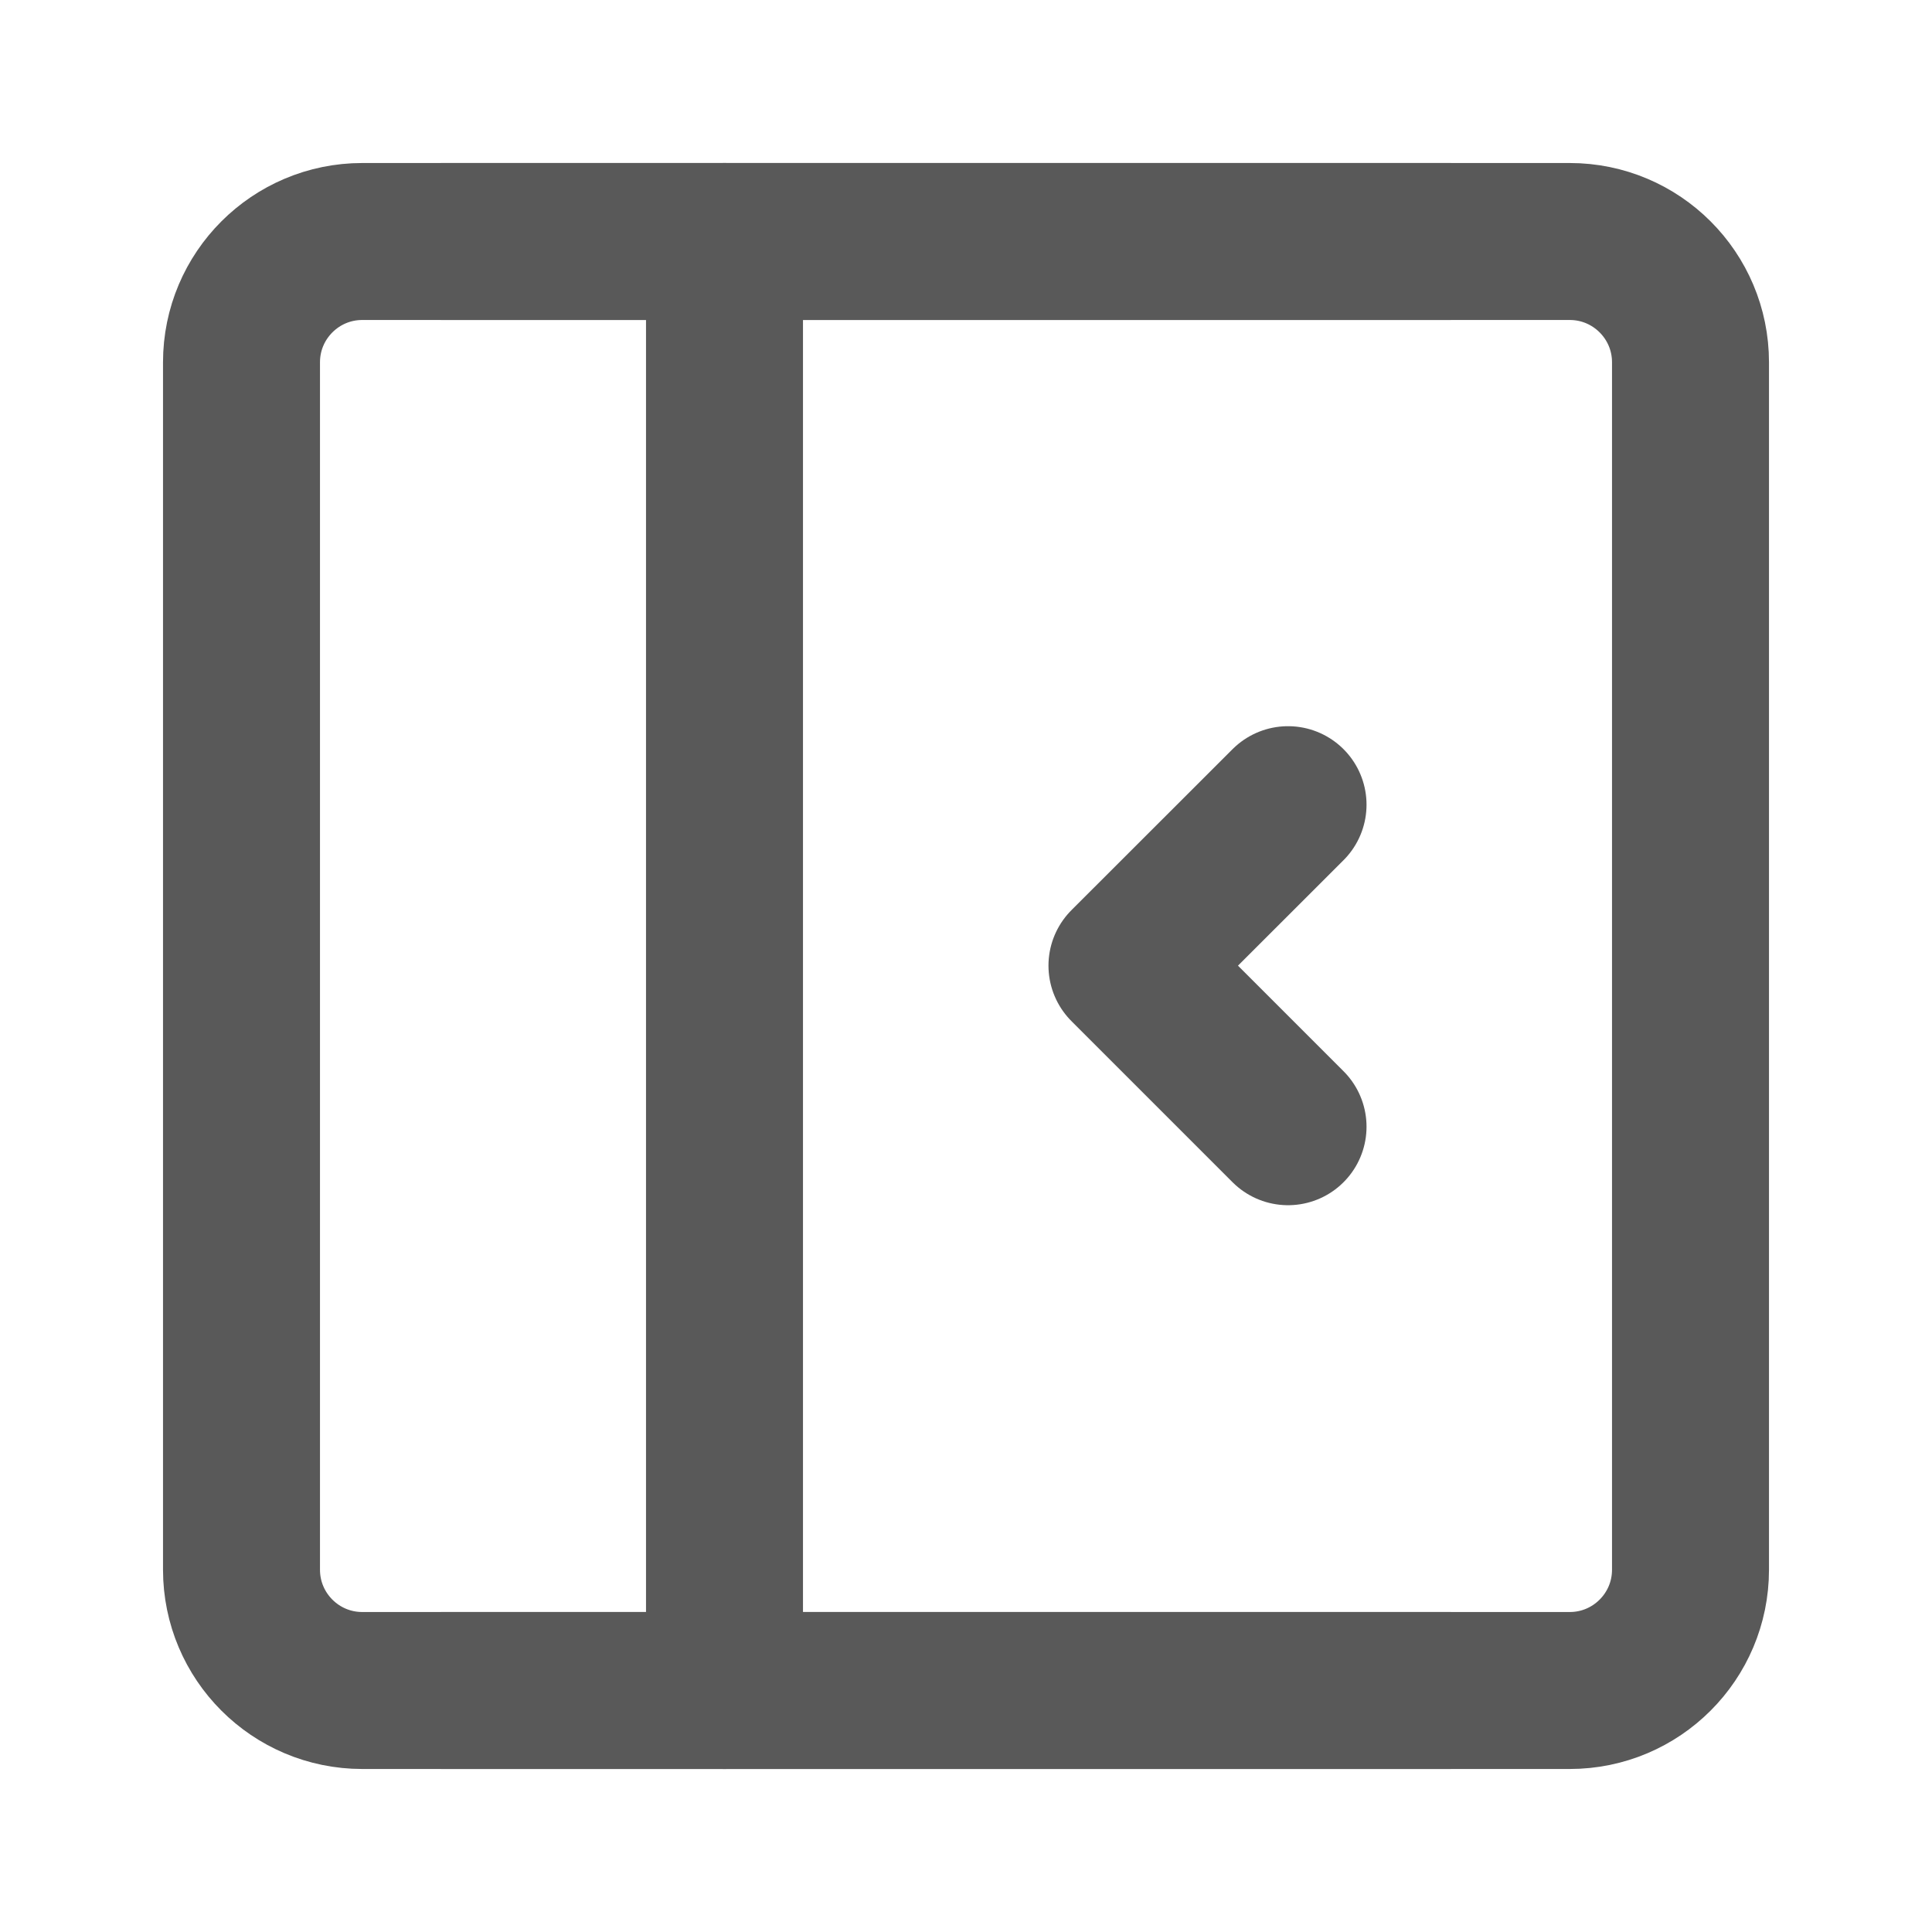 <svg width="16" height="16" viewBox="0 0 16 16" fill="none" xmlns="http://www.w3.org/2000/svg">
<path d="M13 2H3C2.448 2 2 2.448 2 3V13C2 13.552 2.448 14 3 14H13C13.552 14 14 13.552 14 13V3C14 2.448 13.552 2 13 2Z" stroke="#595959" stroke-width="1.3" stroke-linejoin="round"/>
<path d="M6 2V14" stroke="#595959" stroke-width="1.3" stroke-linecap="round" stroke-linejoin="round"/>
<path d="M3.667 2H12" stroke="#595959" stroke-width="1.3" stroke-linecap="round" stroke-linejoin="round"/>
<path d="M3.667 14H12" stroke="#595959" stroke-width="1.3" stroke-linecap="round" stroke-linejoin="round"/>
<path d="M10.667 6.664L9.333 7.997L10.667 9.331" stroke="#595959" stroke-width="1.3" stroke-linecap="round" stroke-linejoin="round"/>
</svg>
